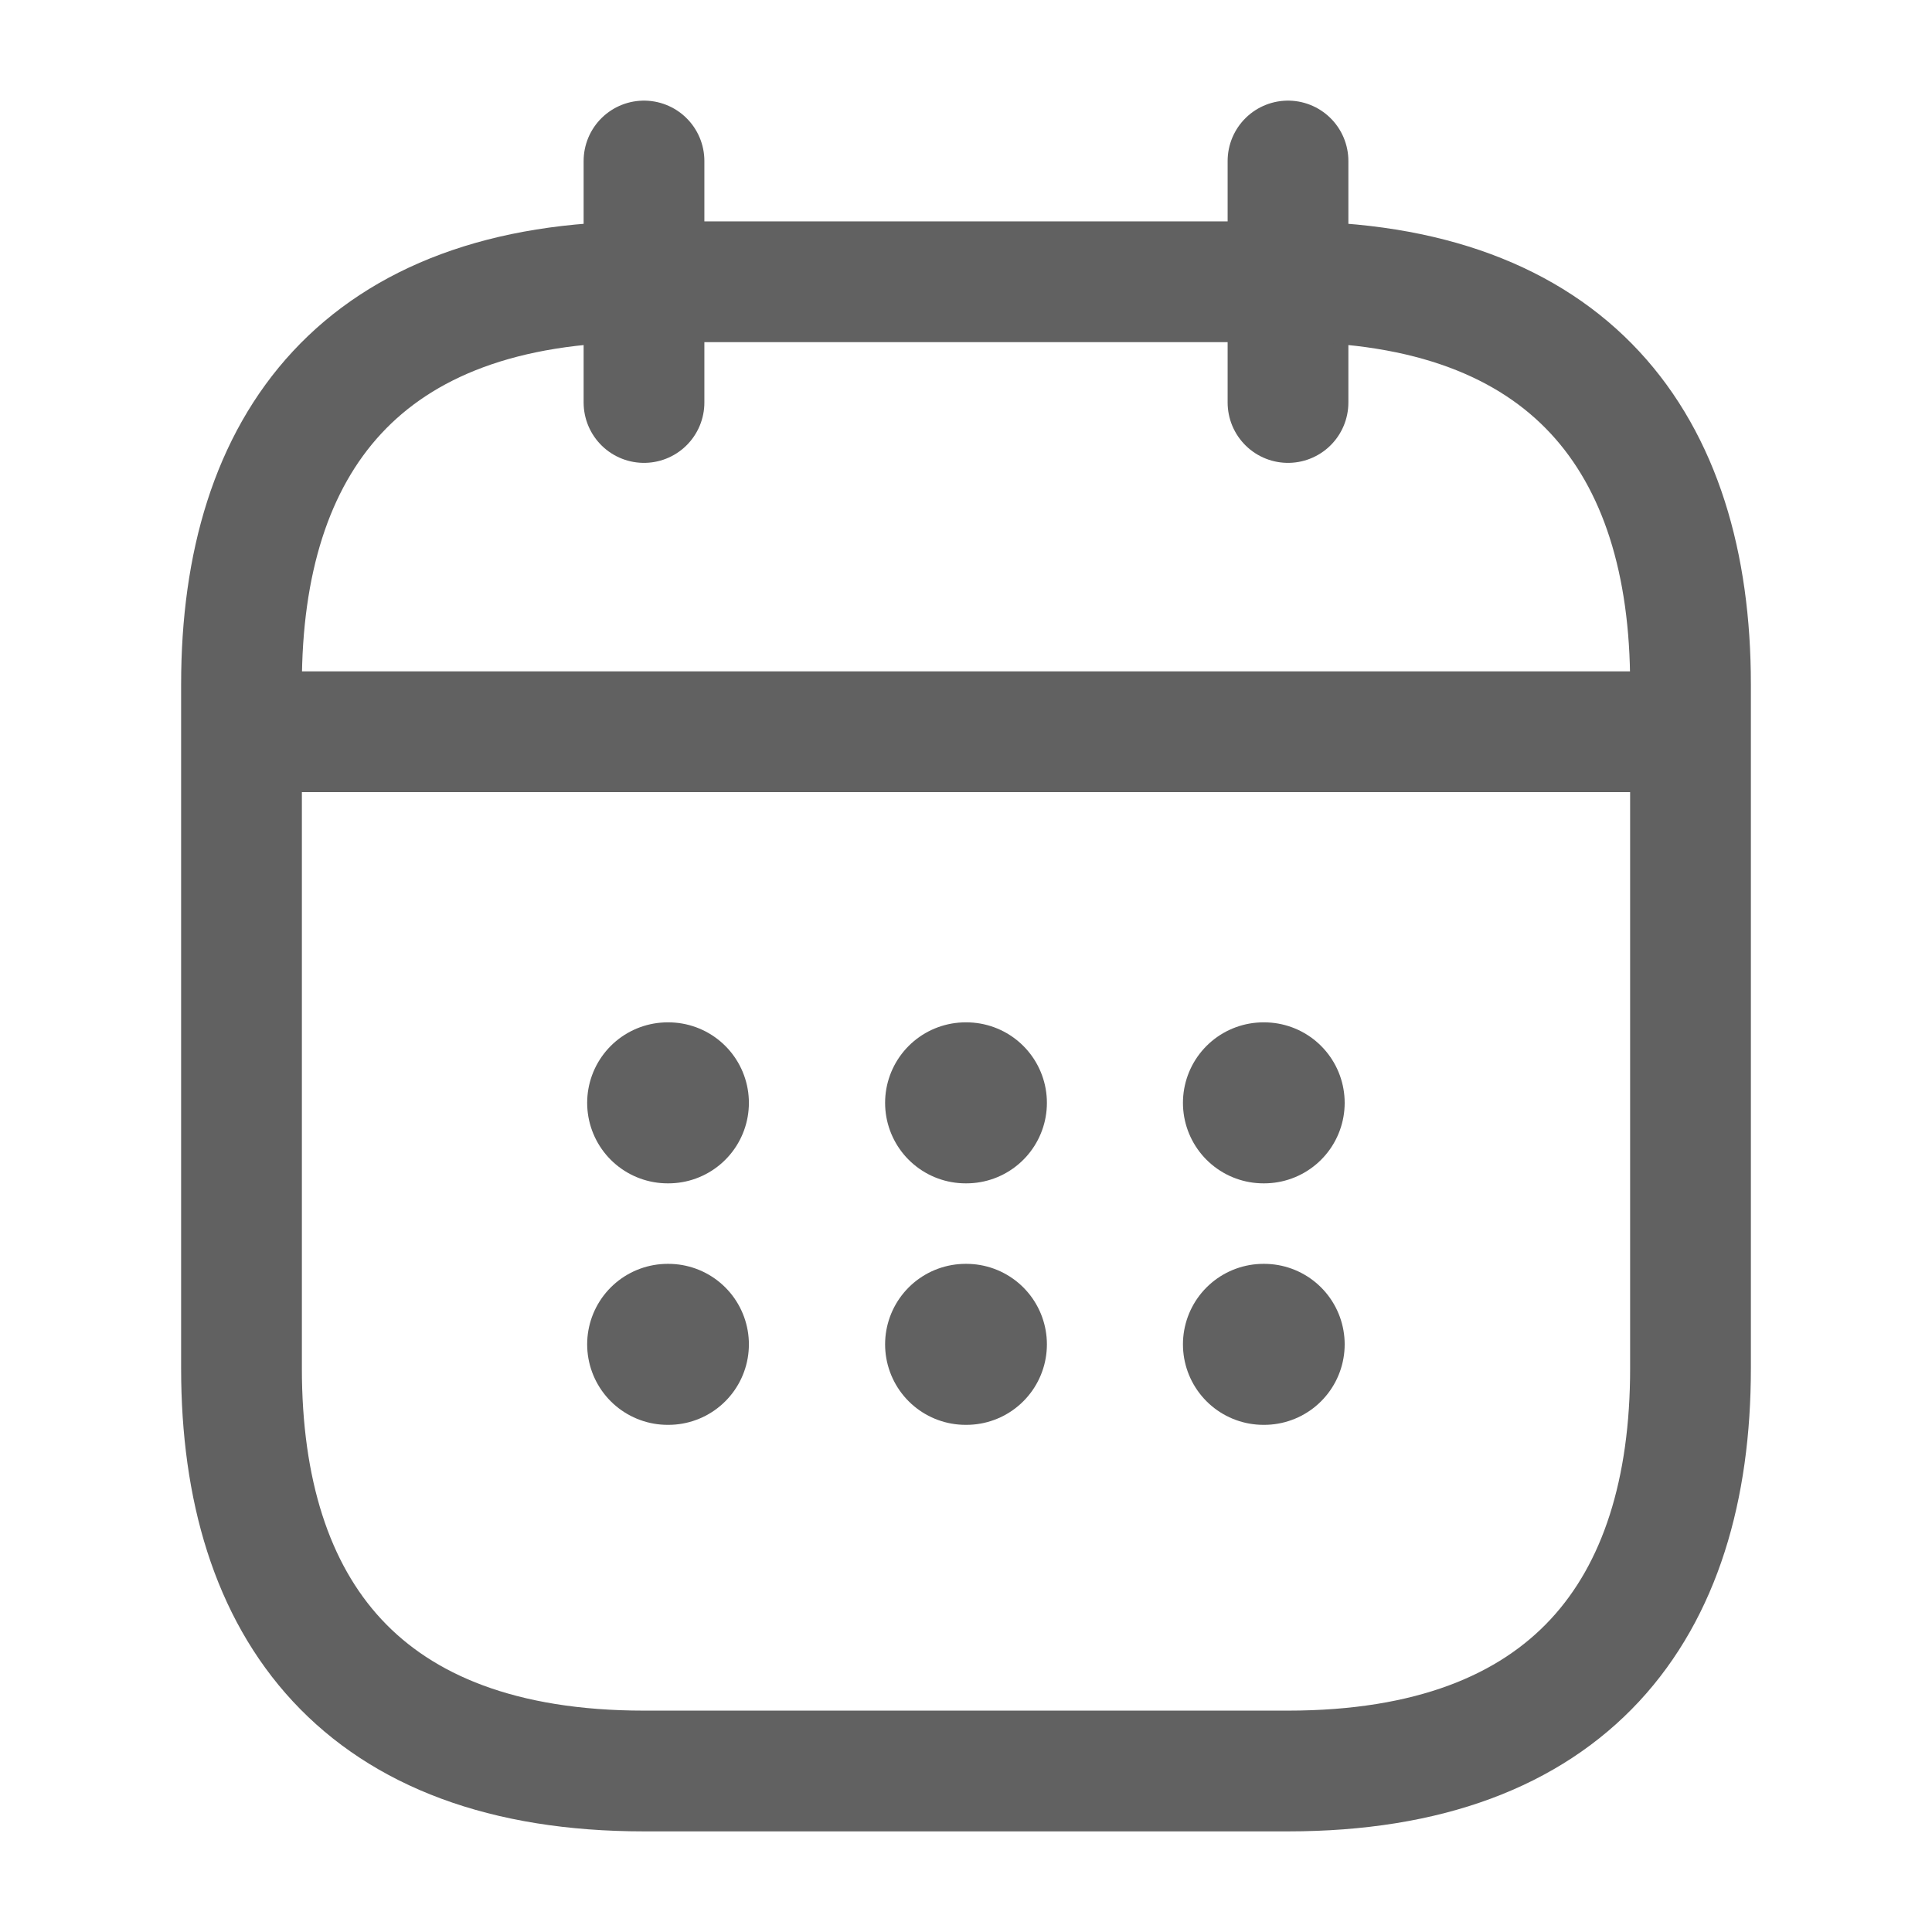 <svg width="24" height="24" viewBox="0 0 24 24" fill="none" xmlns="http://www.w3.org/2000/svg">
<path d="M8 2V5" stroke="#616161" stroke-width="1.5" stroke-miterlimit="10" stroke-linecap="round" stroke-linejoin="round"/>
<path d="M16 2V5" stroke="#616161" stroke-width="1.5" stroke-miterlimit="10" stroke-linecap="round" stroke-linejoin="round"/>
<path d="M3.5 9.09H20.5" stroke="#616161" stroke-width="1.5" stroke-miterlimit="10" stroke-linecap="round" stroke-linejoin="round"/>
<path d="M21 8.5V17C21 20 19.5 22 16 22H8C4.5 22 3 20 3 17V8.5C3 5.5 4.5 3.5 8 3.5H16C19.5 3.5 21 5.5 21 8.5Z" stroke="#616161" stroke-width="1.5" stroke-miterlimit="10" stroke-linecap="round" stroke-linejoin="round"/>
<path d="M15.695 13.7H15.704" stroke="#616161" stroke-width="2" stroke-linecap="round" stroke-linejoin="round"/>
<path d="M15.695 16.7H15.704" stroke="#616161" stroke-width="2" stroke-linecap="round" stroke-linejoin="round"/>
<path d="M11.995 13.7H12.005" stroke="#616161" stroke-width="2" stroke-linecap="round" stroke-linejoin="round"/>
<path d="M11.995 16.7H12.005" stroke="#616161" stroke-width="2" stroke-linecap="round" stroke-linejoin="round"/>
<path d="M8.294 13.7H8.303" stroke="#616161" stroke-width="2" stroke-linecap="round" stroke-linejoin="round"/>
<path d="M8.294 16.7H8.303" stroke="#616161" stroke-width="2" stroke-linecap="round" stroke-linejoin="round"/>
</svg>
